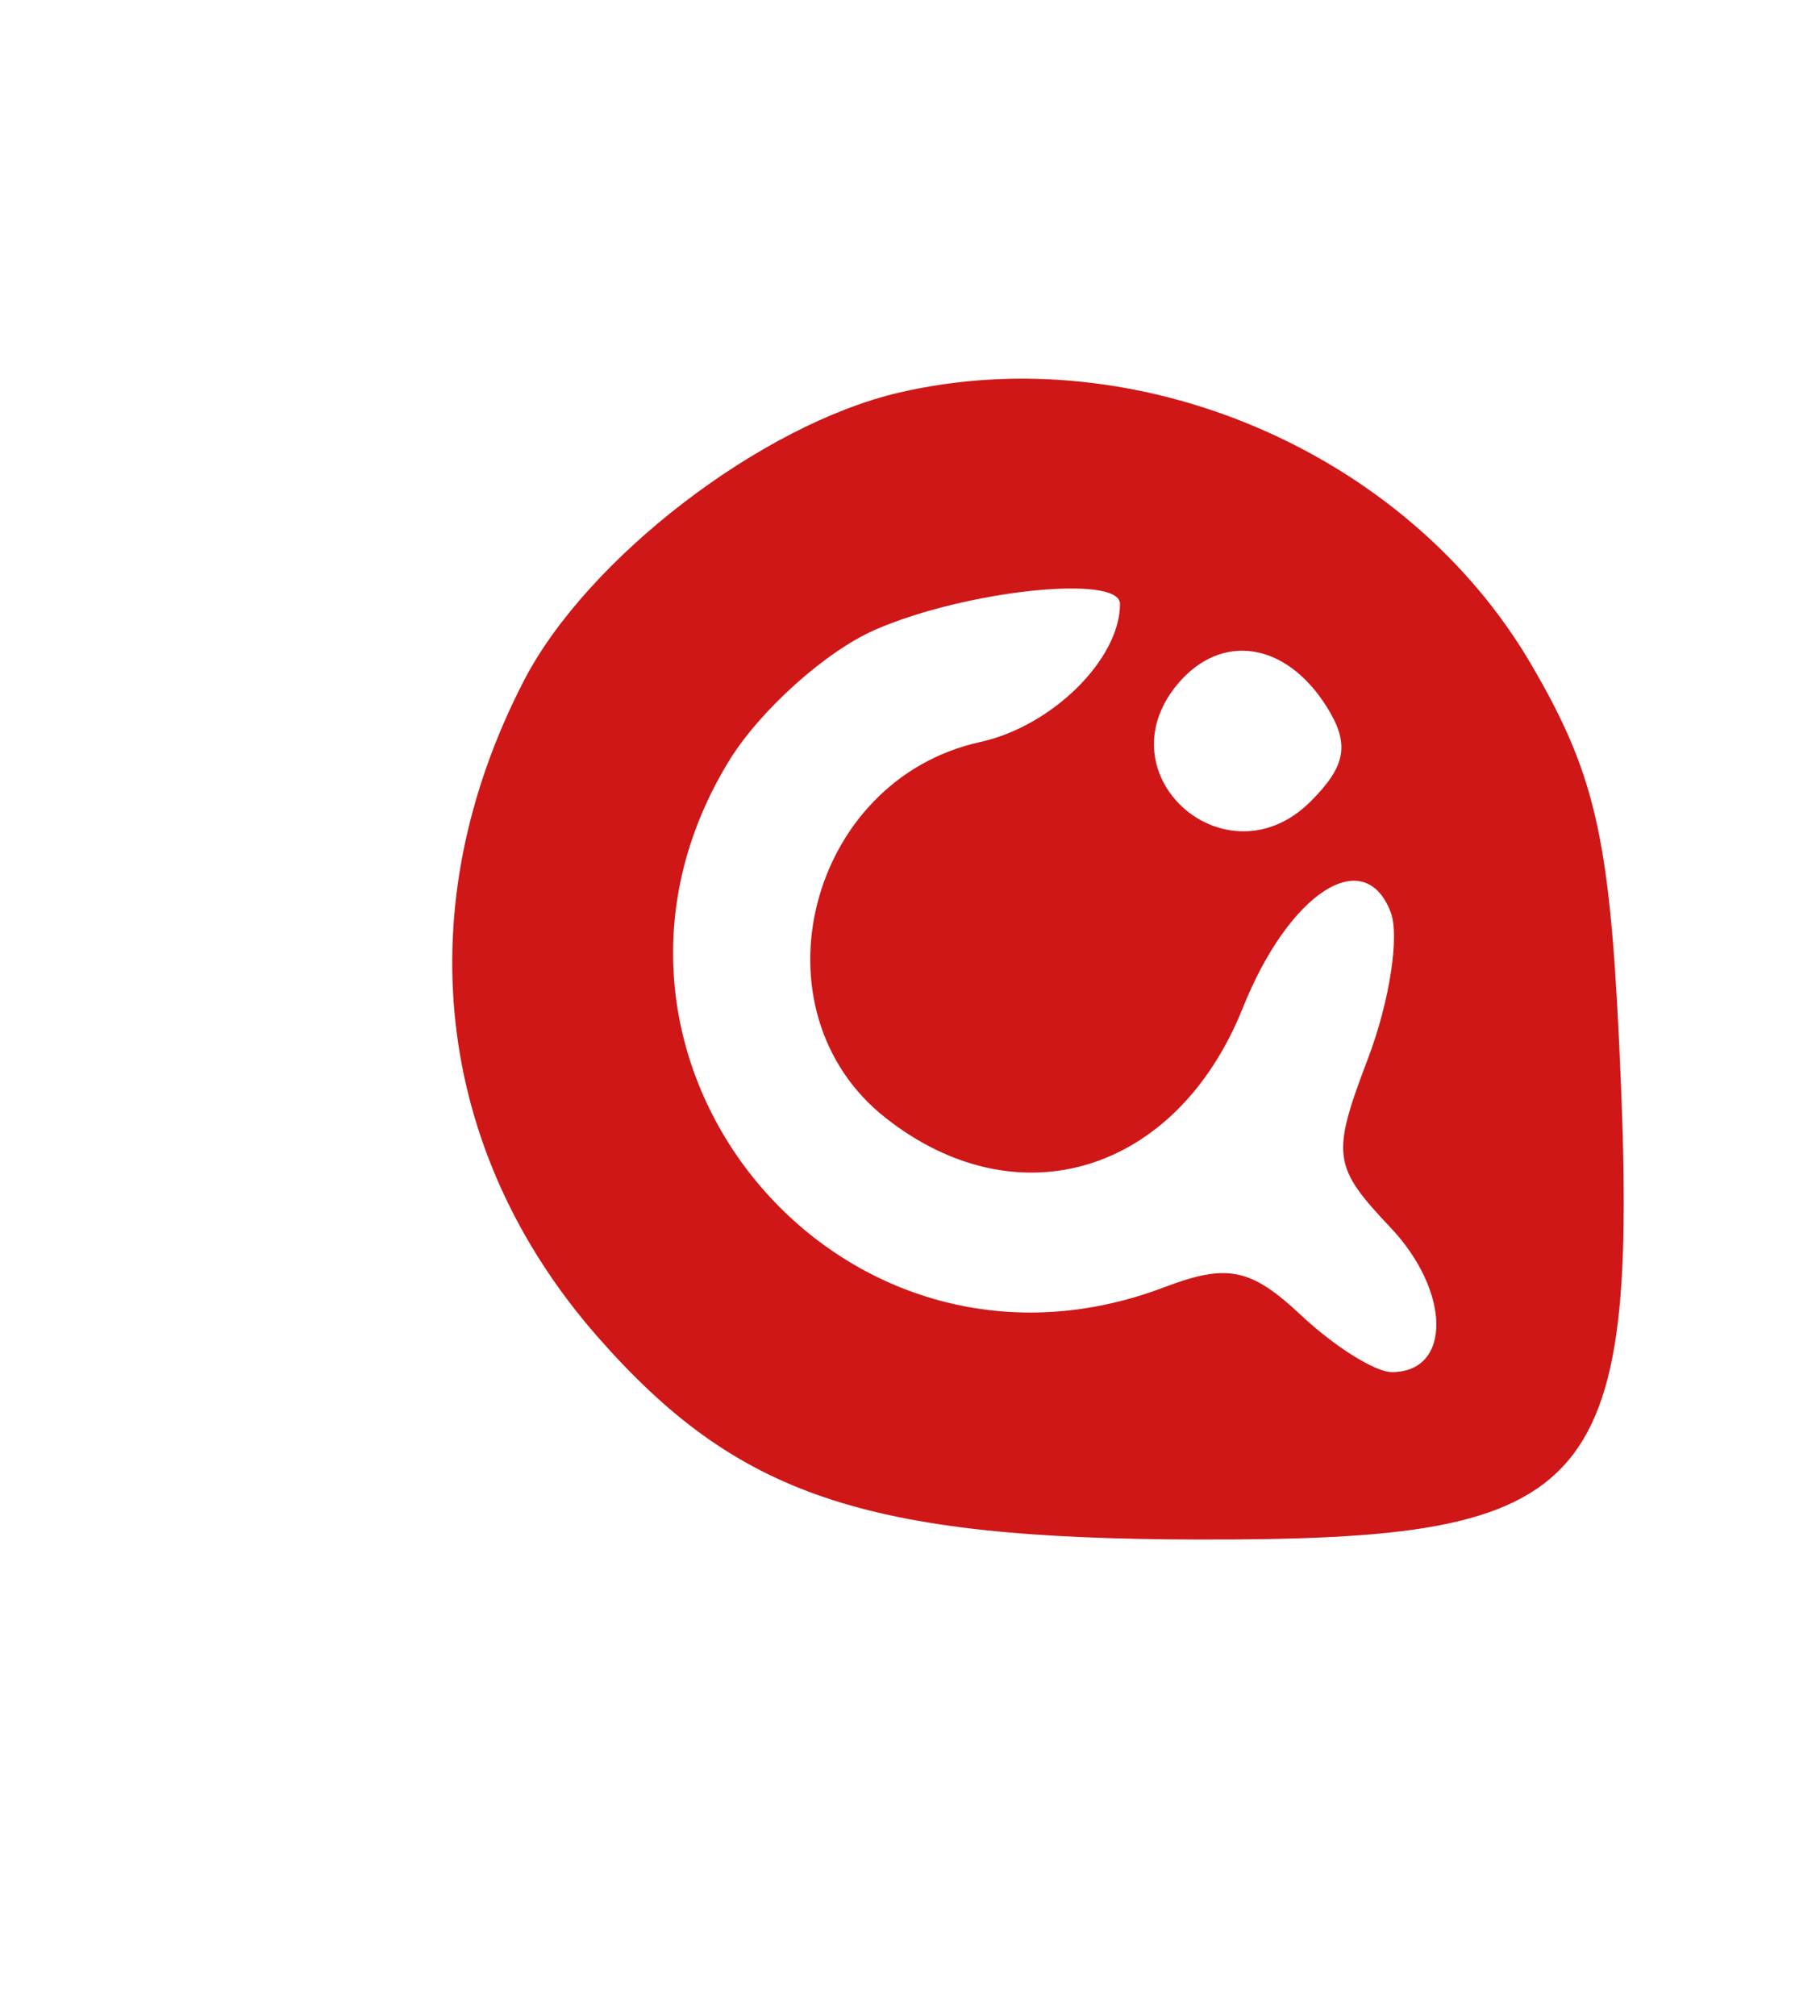 <svg xmlns="http://www.w3.org/2000/svg" width="65" height="72" viewBox="0 0 65 72" version="1.1">
	<path d="M 32.123 14.017 C 27.196 15.158, 20.969 19.937, 18.709 24.311 C 14.532 32.397, 15.512 41.097, 21.347 47.743 C 26.328 53.416, 30.875 54.953, 42.750 54.978 C 57.224 55.009, 58.598 53.383, 57.821 37.134 C 57.472 29.847, 56.939 27.572, 54.674 23.707 C 50.247 16.153, 40.671 12.038, 32.123 14.017 M 31.270 22.483 C 29.493 23.255, 27.132 25.375, 26.023 27.193 C 19.557 37.800, 29.984 50.378, 41.586 45.967 C 43.834 45.113, 44.674 45.285, 46.465 46.967 C 47.655 48.085, 49.114 49, 49.707 49 C 51.849 49, 51.823 46.125, 49.660 43.837 C 47.594 41.652, 47.542 41.260, 48.854 37.808 C 49.626 35.777, 49.992 33.422, 49.667 32.574 C 48.728 30.128, 46.035 31.872, 44.386 35.994 C 42.026 41.891, 36.355 43.640, 31.635 39.927 C 26.769 36.100, 28.842 27.853, 35.010 26.498 C 37.577 25.934, 40 23.539, 40 21.566 C 40 20.500, 34.502 21.078, 31.270 22.483 M 42.046 24.444 C 39.345 27.699, 43.815 31.614, 46.811 28.618 C 48.084 27.344, 48.215 26.563, 47.376 25.231 C 45.916 22.913, 43.601 22.571, 42.046 24.444" stroke="none" fill="#cf1717" fill-rule="evenodd"/>
</svg>